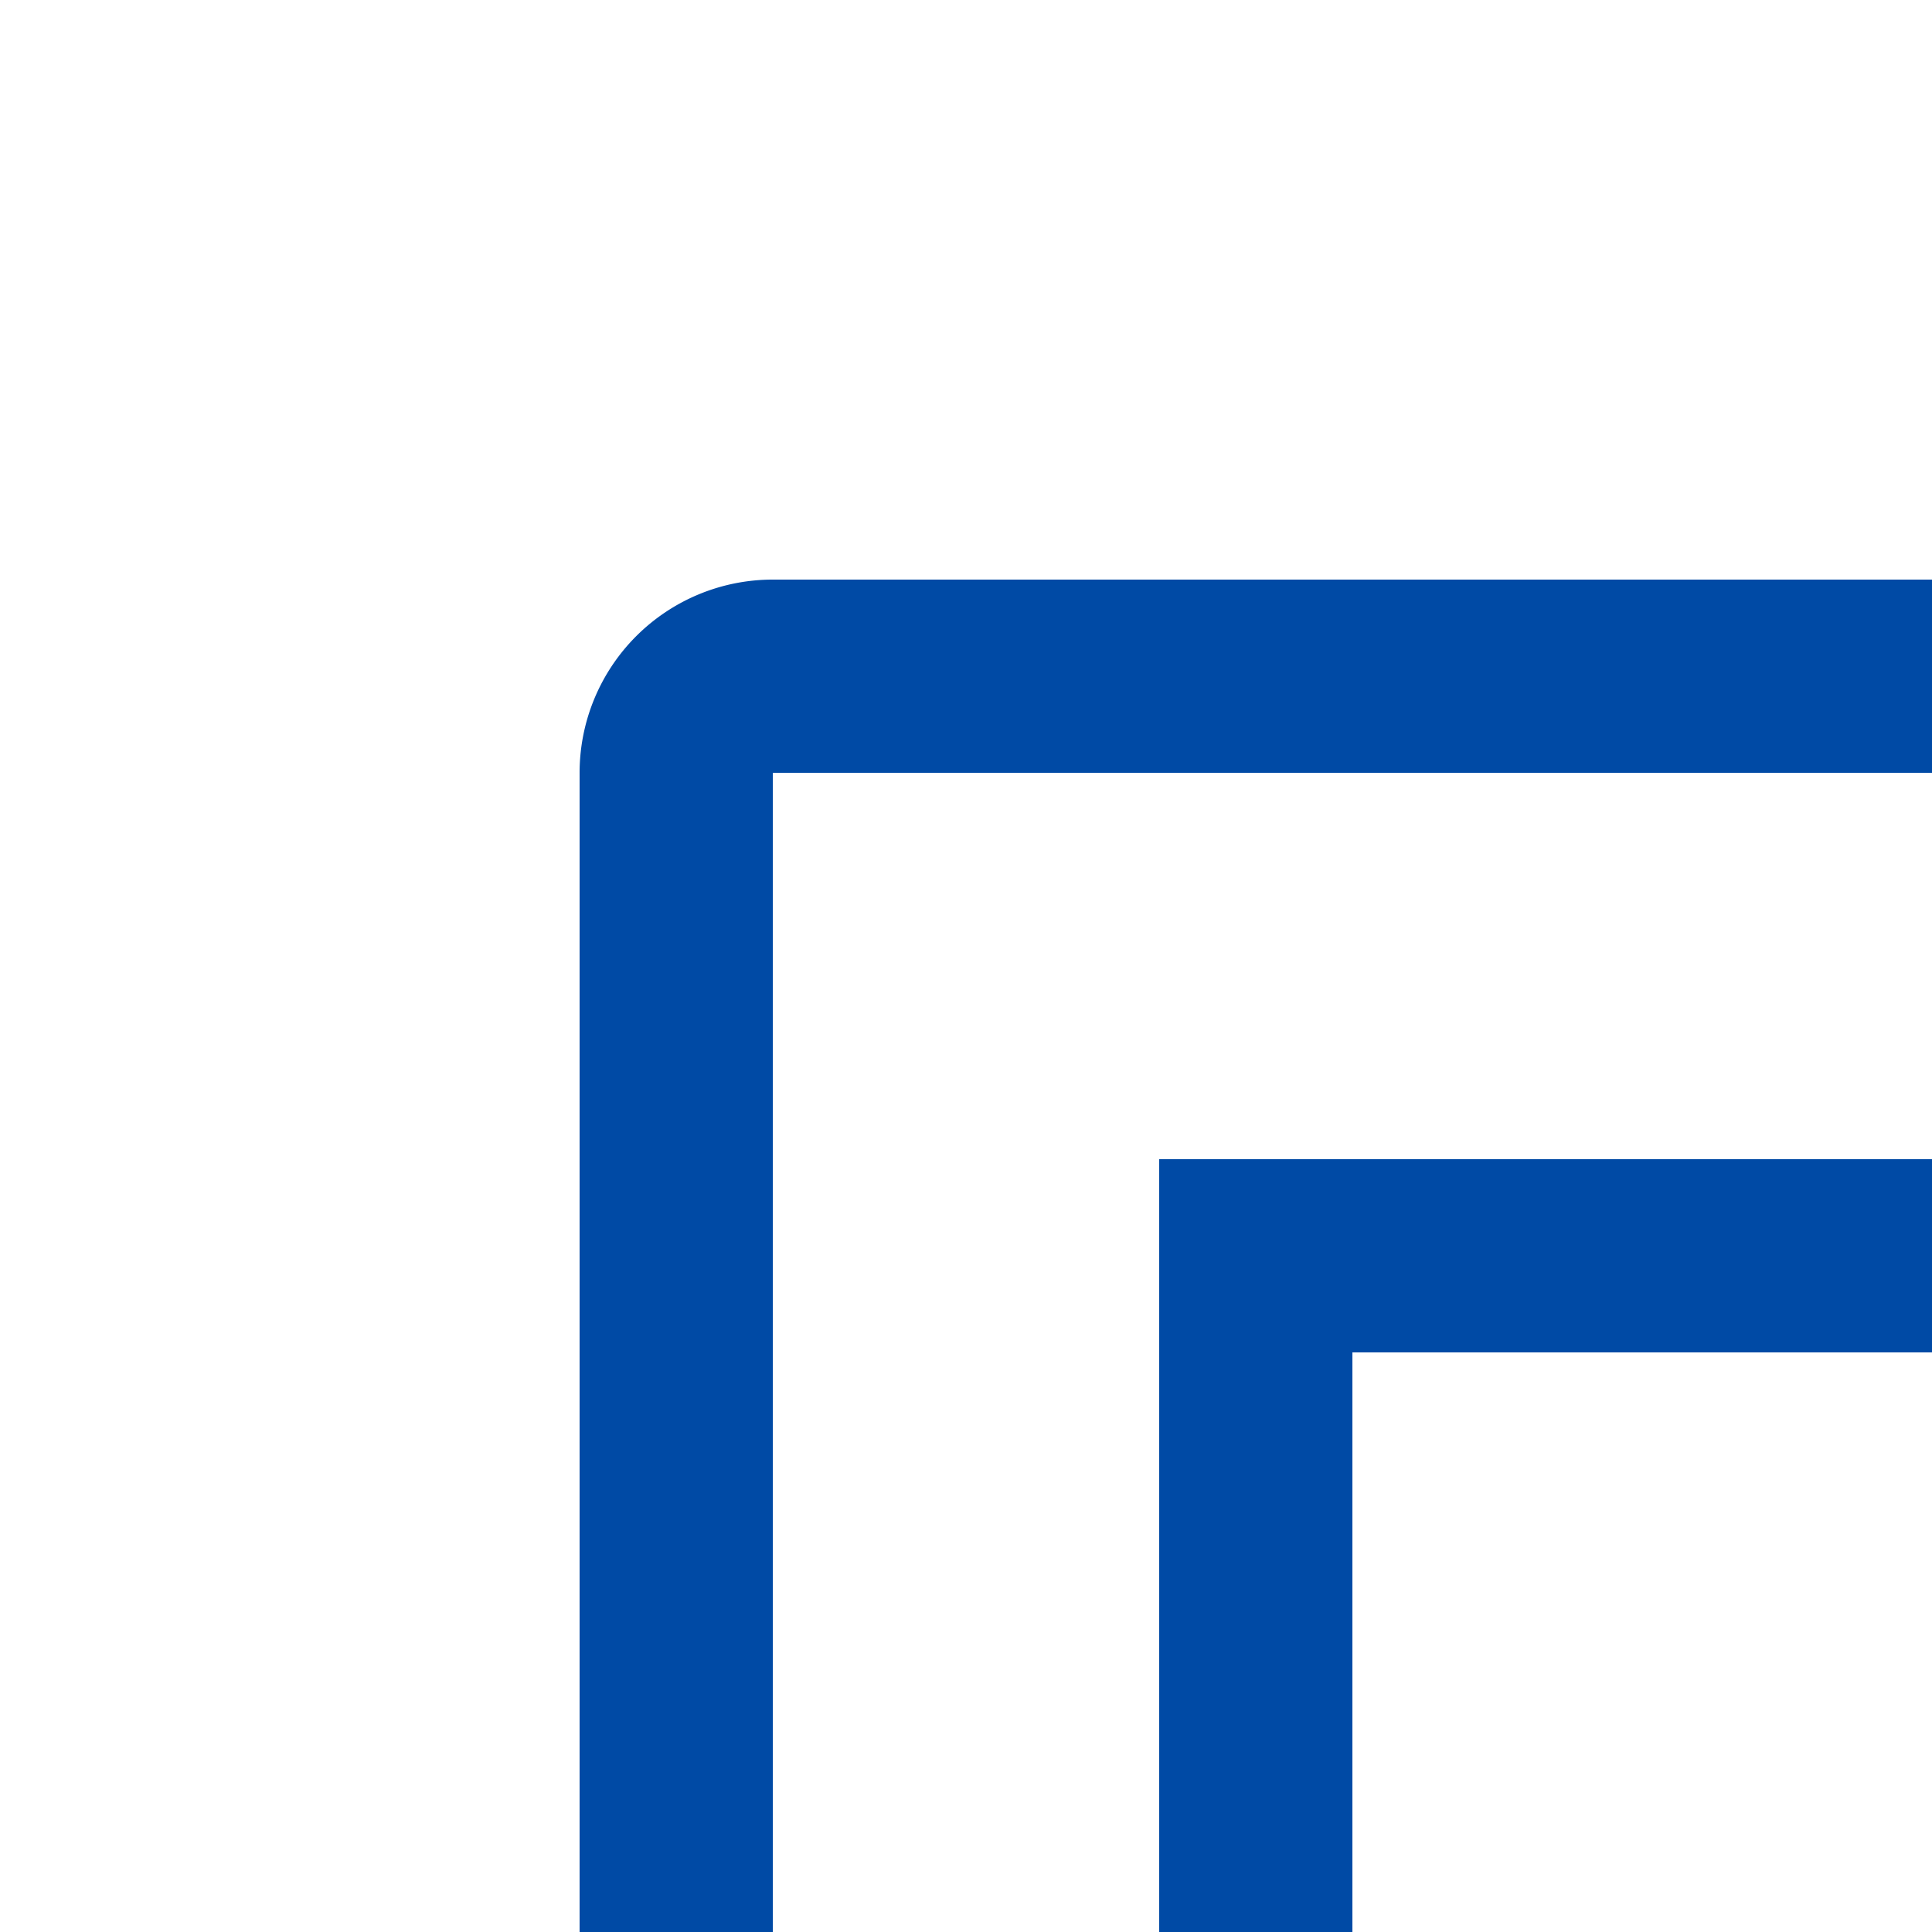<svg width="40" height="40" viewBox="0 0 40 40" fill="non" xmlns="http://www.w3.org/2000/svg" xmlns:xlink="http://www.w3.org/1999/xlink">
    <path fill="#004AA5" d="M12,40h4V16H40V12H16a4,4,0,0,0-4,4Z" />
    <path fill="#004AA5" d="M40,24v4H28V40H24V24Z" />
</svg>